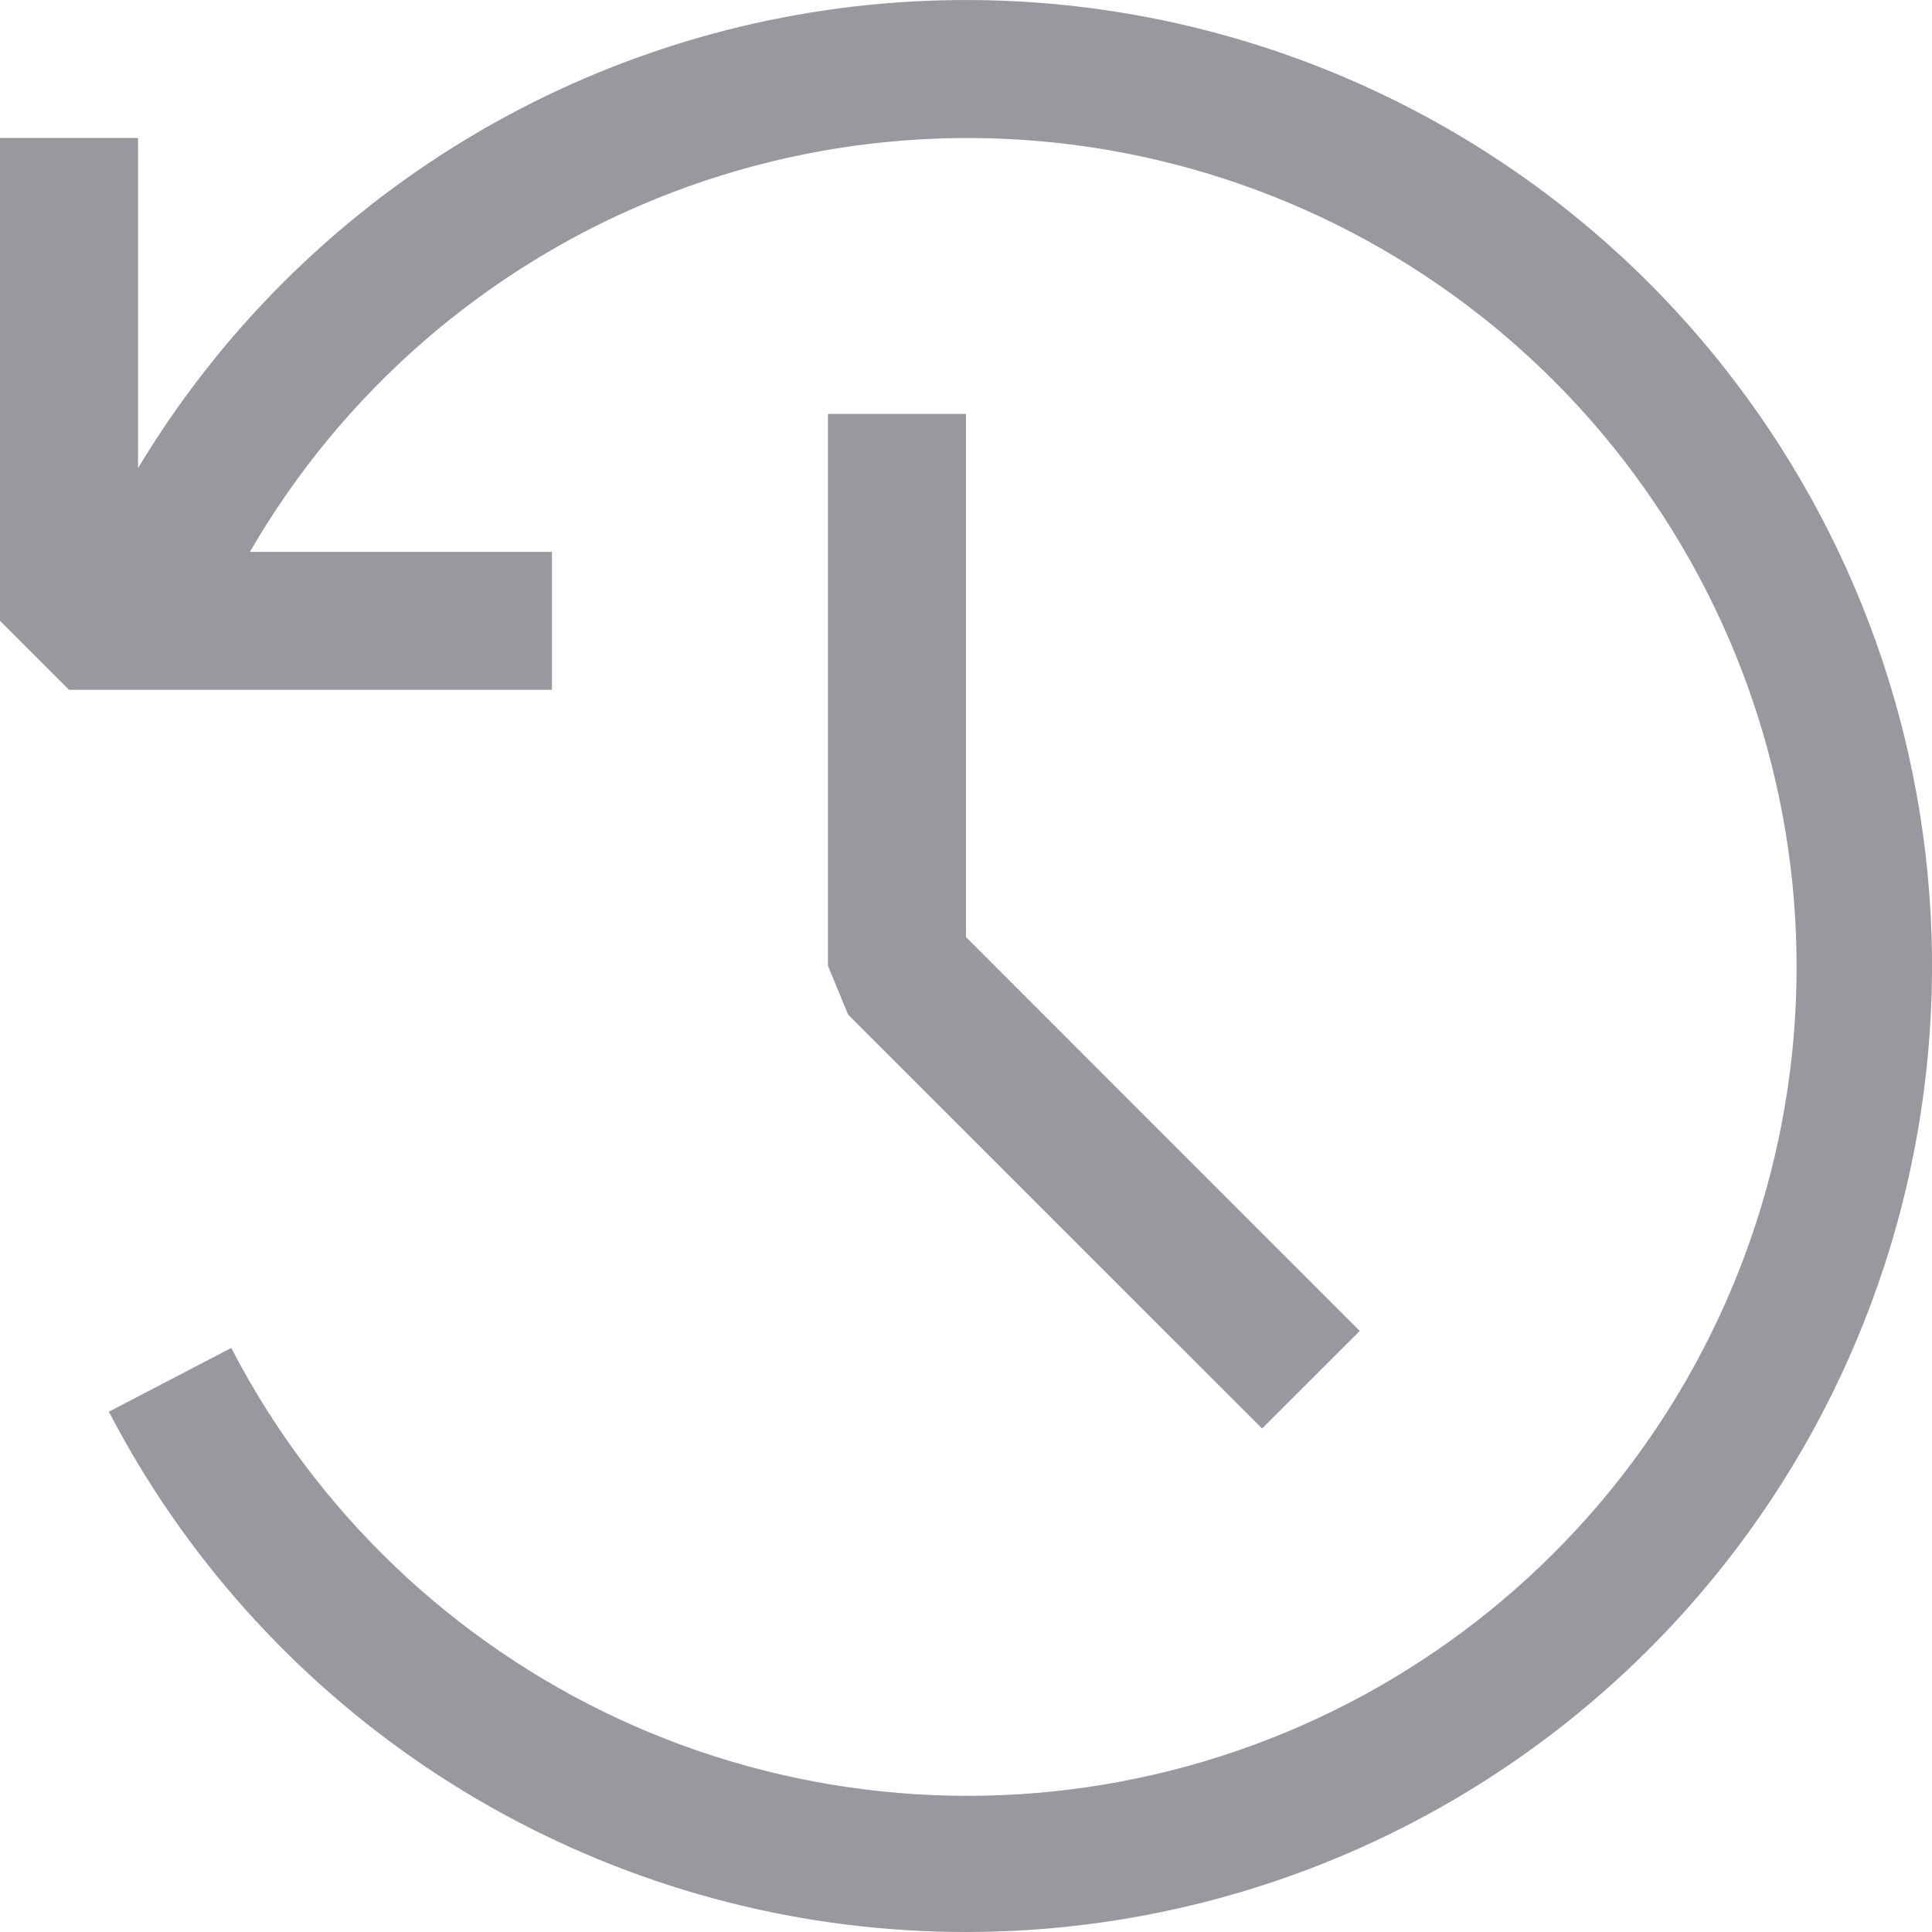 <svg width="20" height="20" viewBox="0 0 20 20" fill="none" xmlns="http://www.w3.org/2000/svg">
<path fill-rule="evenodd" clip-rule="evenodd" d="M17.866 16.174C19.233 14.433 19.983 12.289 20 10.076C20.017 7.864 19.299 5.709 17.959 3.948C16.971 2.648 15.679 1.609 14.197 0.924C12.714 0.238 11.086 -0.074 9.456 0.015C7.825 0.103 6.24 0.59 4.841 1.432C3.442 2.275 2.27 3.447 1.429 4.846V1.428H0V6.427L0.714 7.141H5.714V5.713H2.587C3.541 4.064 5.018 2.779 6.783 2.061C8.549 1.343 10.503 1.233 12.338 1.749C14.172 2.264 15.784 3.375 16.917 4.908C18.05 6.44 18.641 8.305 18.596 10.21C18.552 12.115 17.874 13.951 16.671 15.429C15.467 16.906 13.806 17.941 11.949 18.37C10.092 18.799 8.145 18.598 6.415 17.799C4.685 16.999 3.27 15.646 2.394 13.954L1.127 14.614C1.899 16.098 3.03 17.364 4.418 18.298C5.806 19.231 7.406 19.802 9.071 19.957C10.737 20.112 12.415 19.847 13.951 19.186C15.488 18.525 16.834 17.489 17.866 16.174ZM13.065 14.788L14.076 13.778L10 9.701V4.285H8.571V9.998L8.78 10.504L13.065 14.788Z" fill="#98989F"/>
</svg>
